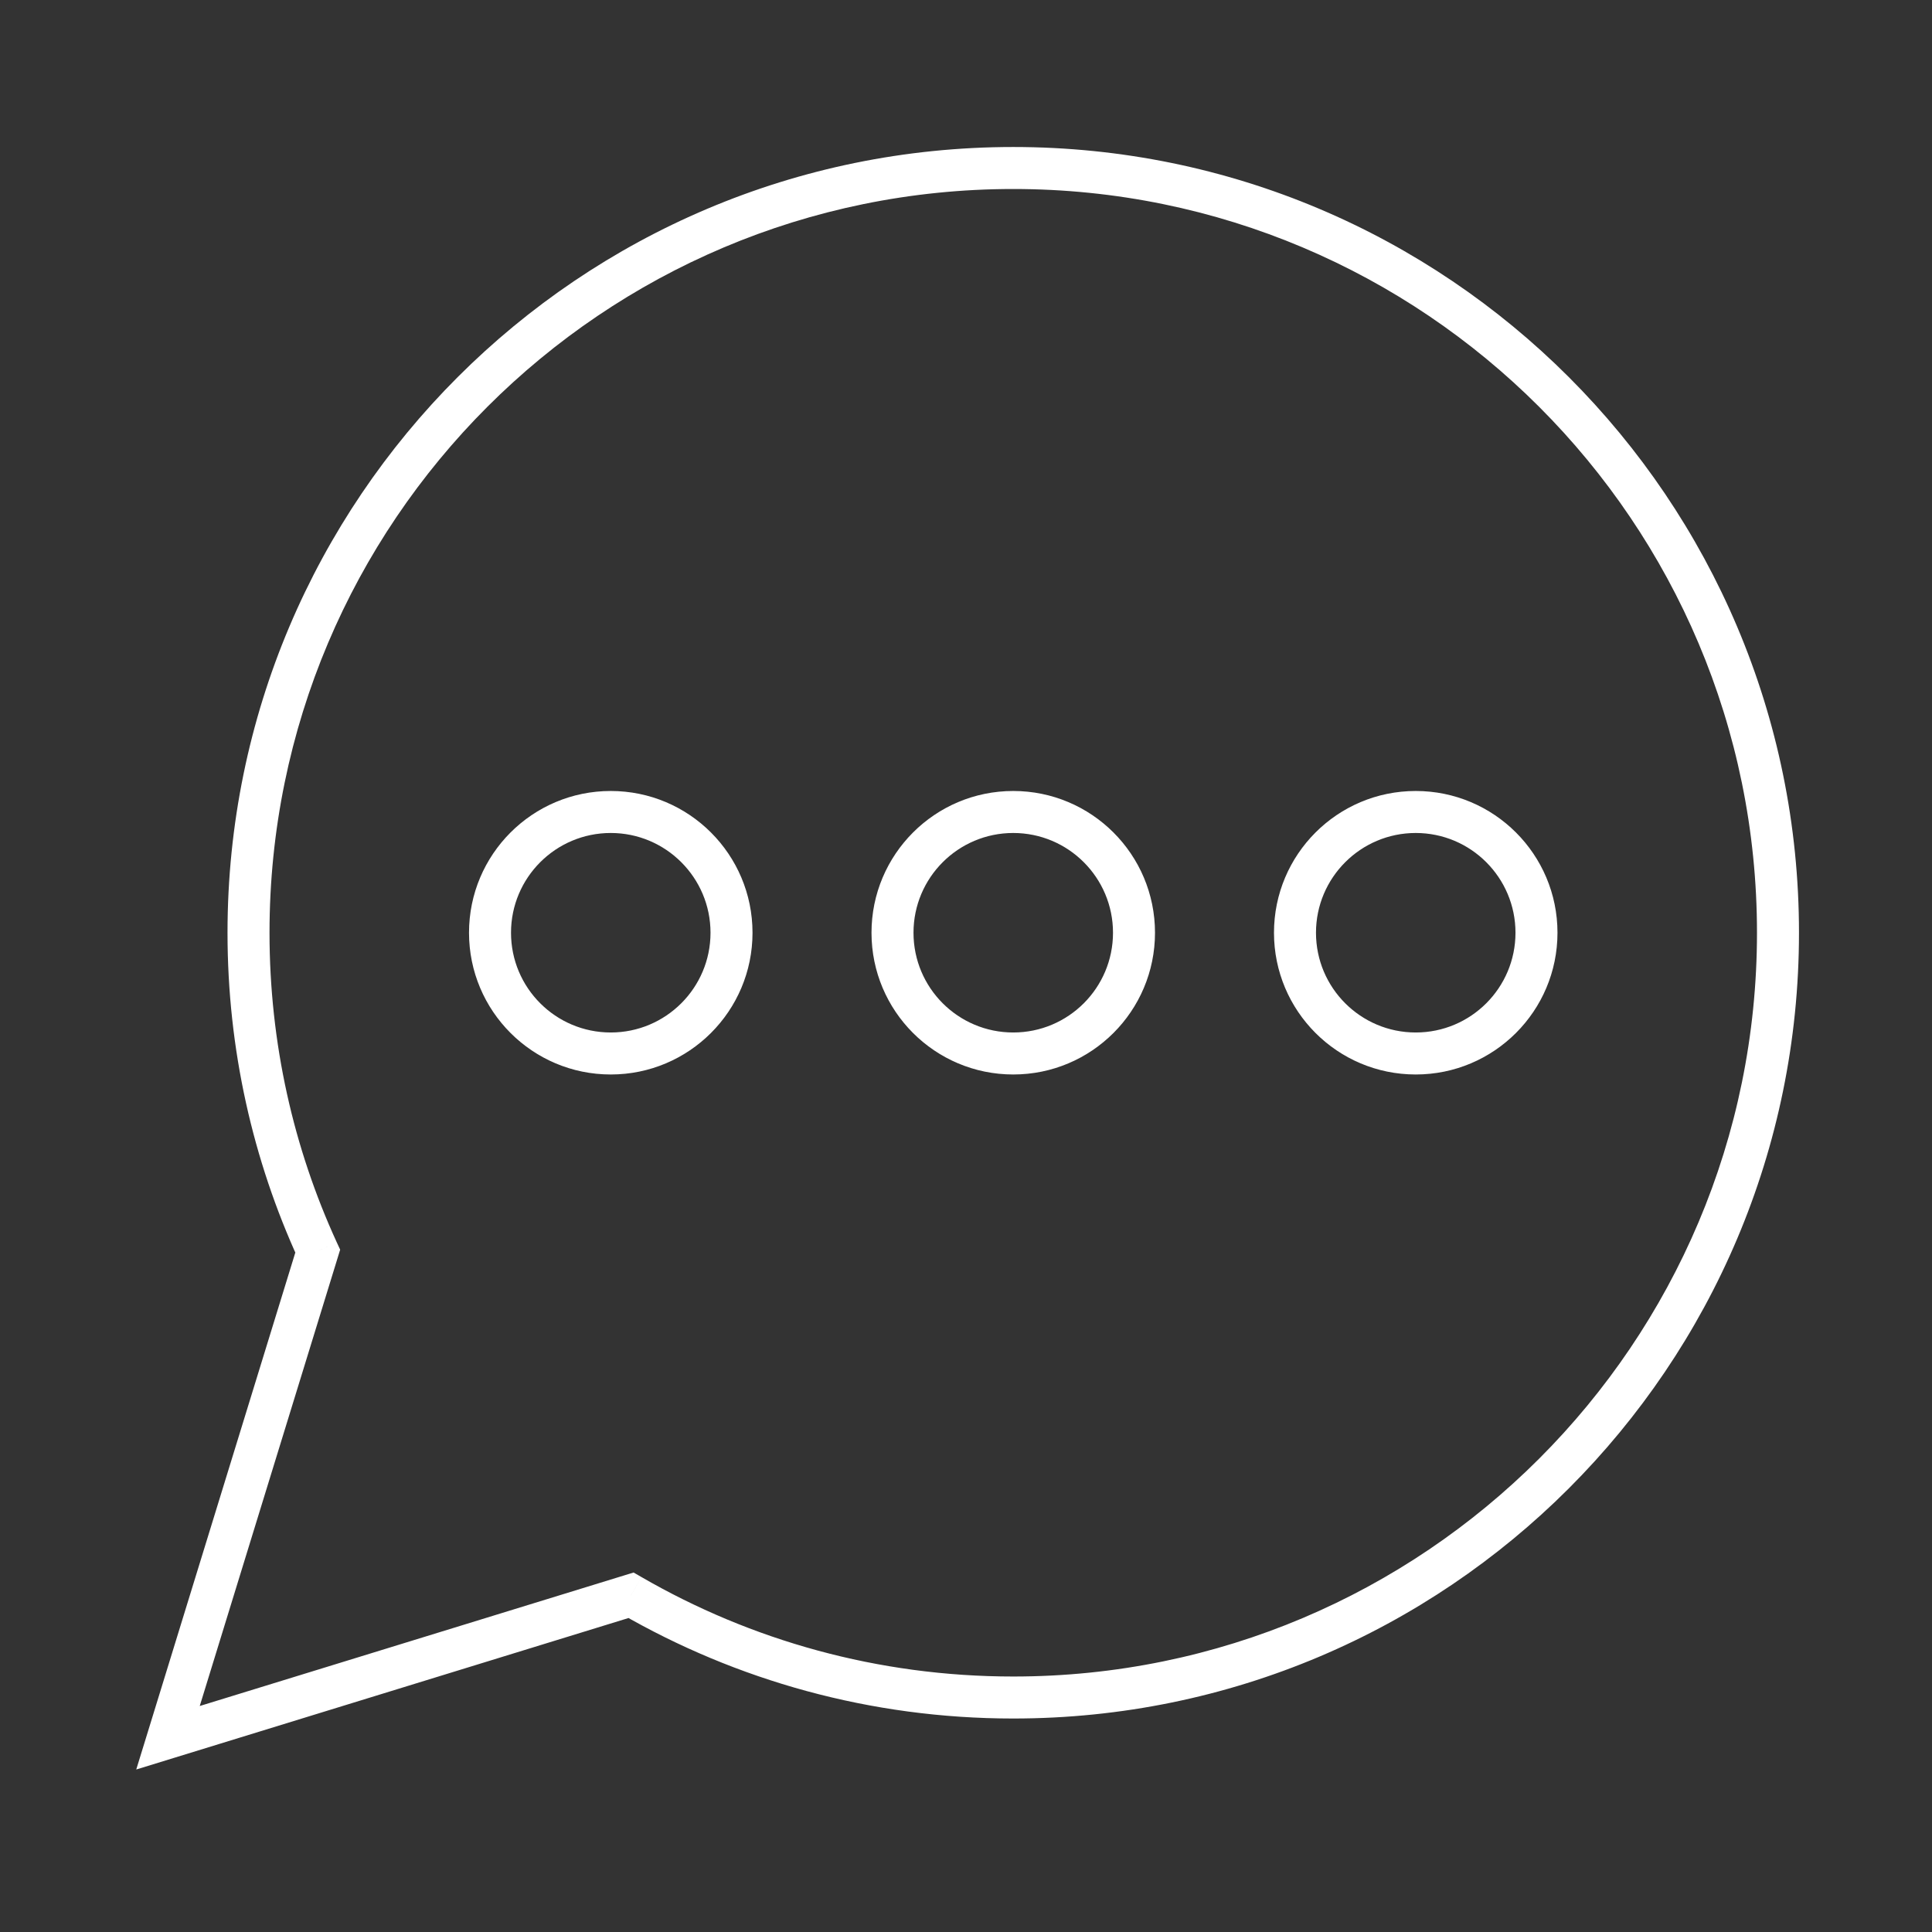 <svg width="46" height="46" viewBox="0 0 46 46" fill="none" xmlns="http://www.w3.org/2000/svg">
<rect x="0" y="0" width="46" height="46" fill="#333333" stroke="none"/>
<path d="M7.565 29.789L8.043 29.936L8.099 29.754L8.019 29.581L7.565 29.789ZM4 41.375L3.522 41.228L3.244 42.131L4.147 41.853L4 41.375ZM15.024 37.983L15.275 37.55L15.086 37.441L14.877 37.505L15.024 37.983ZM41.833 22.208C41.833 31.988 33.905 39.917 24.125 39.917V40.917C34.457 40.917 42.833 32.541 42.833 22.208H41.833ZM24.125 4.5C33.905 4.5 41.833 12.428 41.833 22.208H42.833C42.833 11.876 34.457 3.5 24.125 3.5V4.5ZM6.417 22.208C6.417 12.428 14.345 4.5 24.125 4.5V3.5C13.793 3.5 5.417 11.876 5.417 22.208H6.417ZM8.019 29.581C6.99 27.337 6.417 24.84 6.417 22.208H5.417C5.417 24.987 6.023 27.625 7.11 29.997L8.019 29.581ZM4.478 41.522L8.043 29.936L7.087 29.642L3.522 41.228L4.478 41.522ZM14.877 37.505L3.853 40.897L4.147 41.853L15.171 38.461L14.877 37.505ZM24.125 39.917C20.9 39.917 17.878 39.055 15.275 37.55L14.774 38.416C17.526 40.006 20.72 40.917 24.125 40.917V39.917ZM14.542 25.583C16.405 25.583 17.917 24.072 17.917 22.208H16.917C16.917 23.52 15.853 24.583 14.542 24.583V25.583ZM11.167 22.208C11.167 24.072 12.678 25.583 14.542 25.583V24.583C13.23 24.583 12.167 23.52 12.167 22.208H11.167ZM14.542 18.833C12.678 18.833 11.167 20.344 11.167 22.208H12.167C12.167 20.897 13.23 19.833 14.542 19.833V18.833ZM17.917 22.208C17.917 20.344 16.405 18.833 14.542 18.833V19.833C15.853 19.833 16.917 20.897 16.917 22.208H17.917ZM26.5 22.208C26.5 23.52 25.437 24.583 24.125 24.583V25.583C25.989 25.583 27.5 24.072 27.5 22.208H26.5ZM24.125 19.833C25.437 19.833 26.5 20.897 26.5 22.208H27.5C27.5 20.344 25.989 18.833 24.125 18.833V19.833ZM21.75 22.208C21.75 20.897 22.813 19.833 24.125 19.833V18.833C22.261 18.833 20.75 20.344 20.75 22.208H21.75ZM24.125 24.583C22.813 24.583 21.75 23.52 21.75 22.208H20.75C20.75 24.072 22.261 25.583 24.125 25.583V24.583ZM33.708 25.583C35.572 25.583 37.083 24.072 37.083 22.208H36.083C36.083 23.52 35.02 24.583 33.708 24.583V25.583ZM30.333 22.208C30.333 24.072 31.844 25.583 33.708 25.583V24.583C32.397 24.583 31.333 23.52 31.333 22.208H30.333ZM33.708 18.833C31.844 18.833 30.333 20.344 30.333 22.208H31.333C31.333 20.897 32.397 19.833 33.708 19.833V18.833ZM37.083 22.208C37.083 20.344 35.572 18.833 33.708 18.833V19.833C35.02 19.833 36.083 20.897 36.083 22.208H37.083Z" fill="white"/>
</svg>
